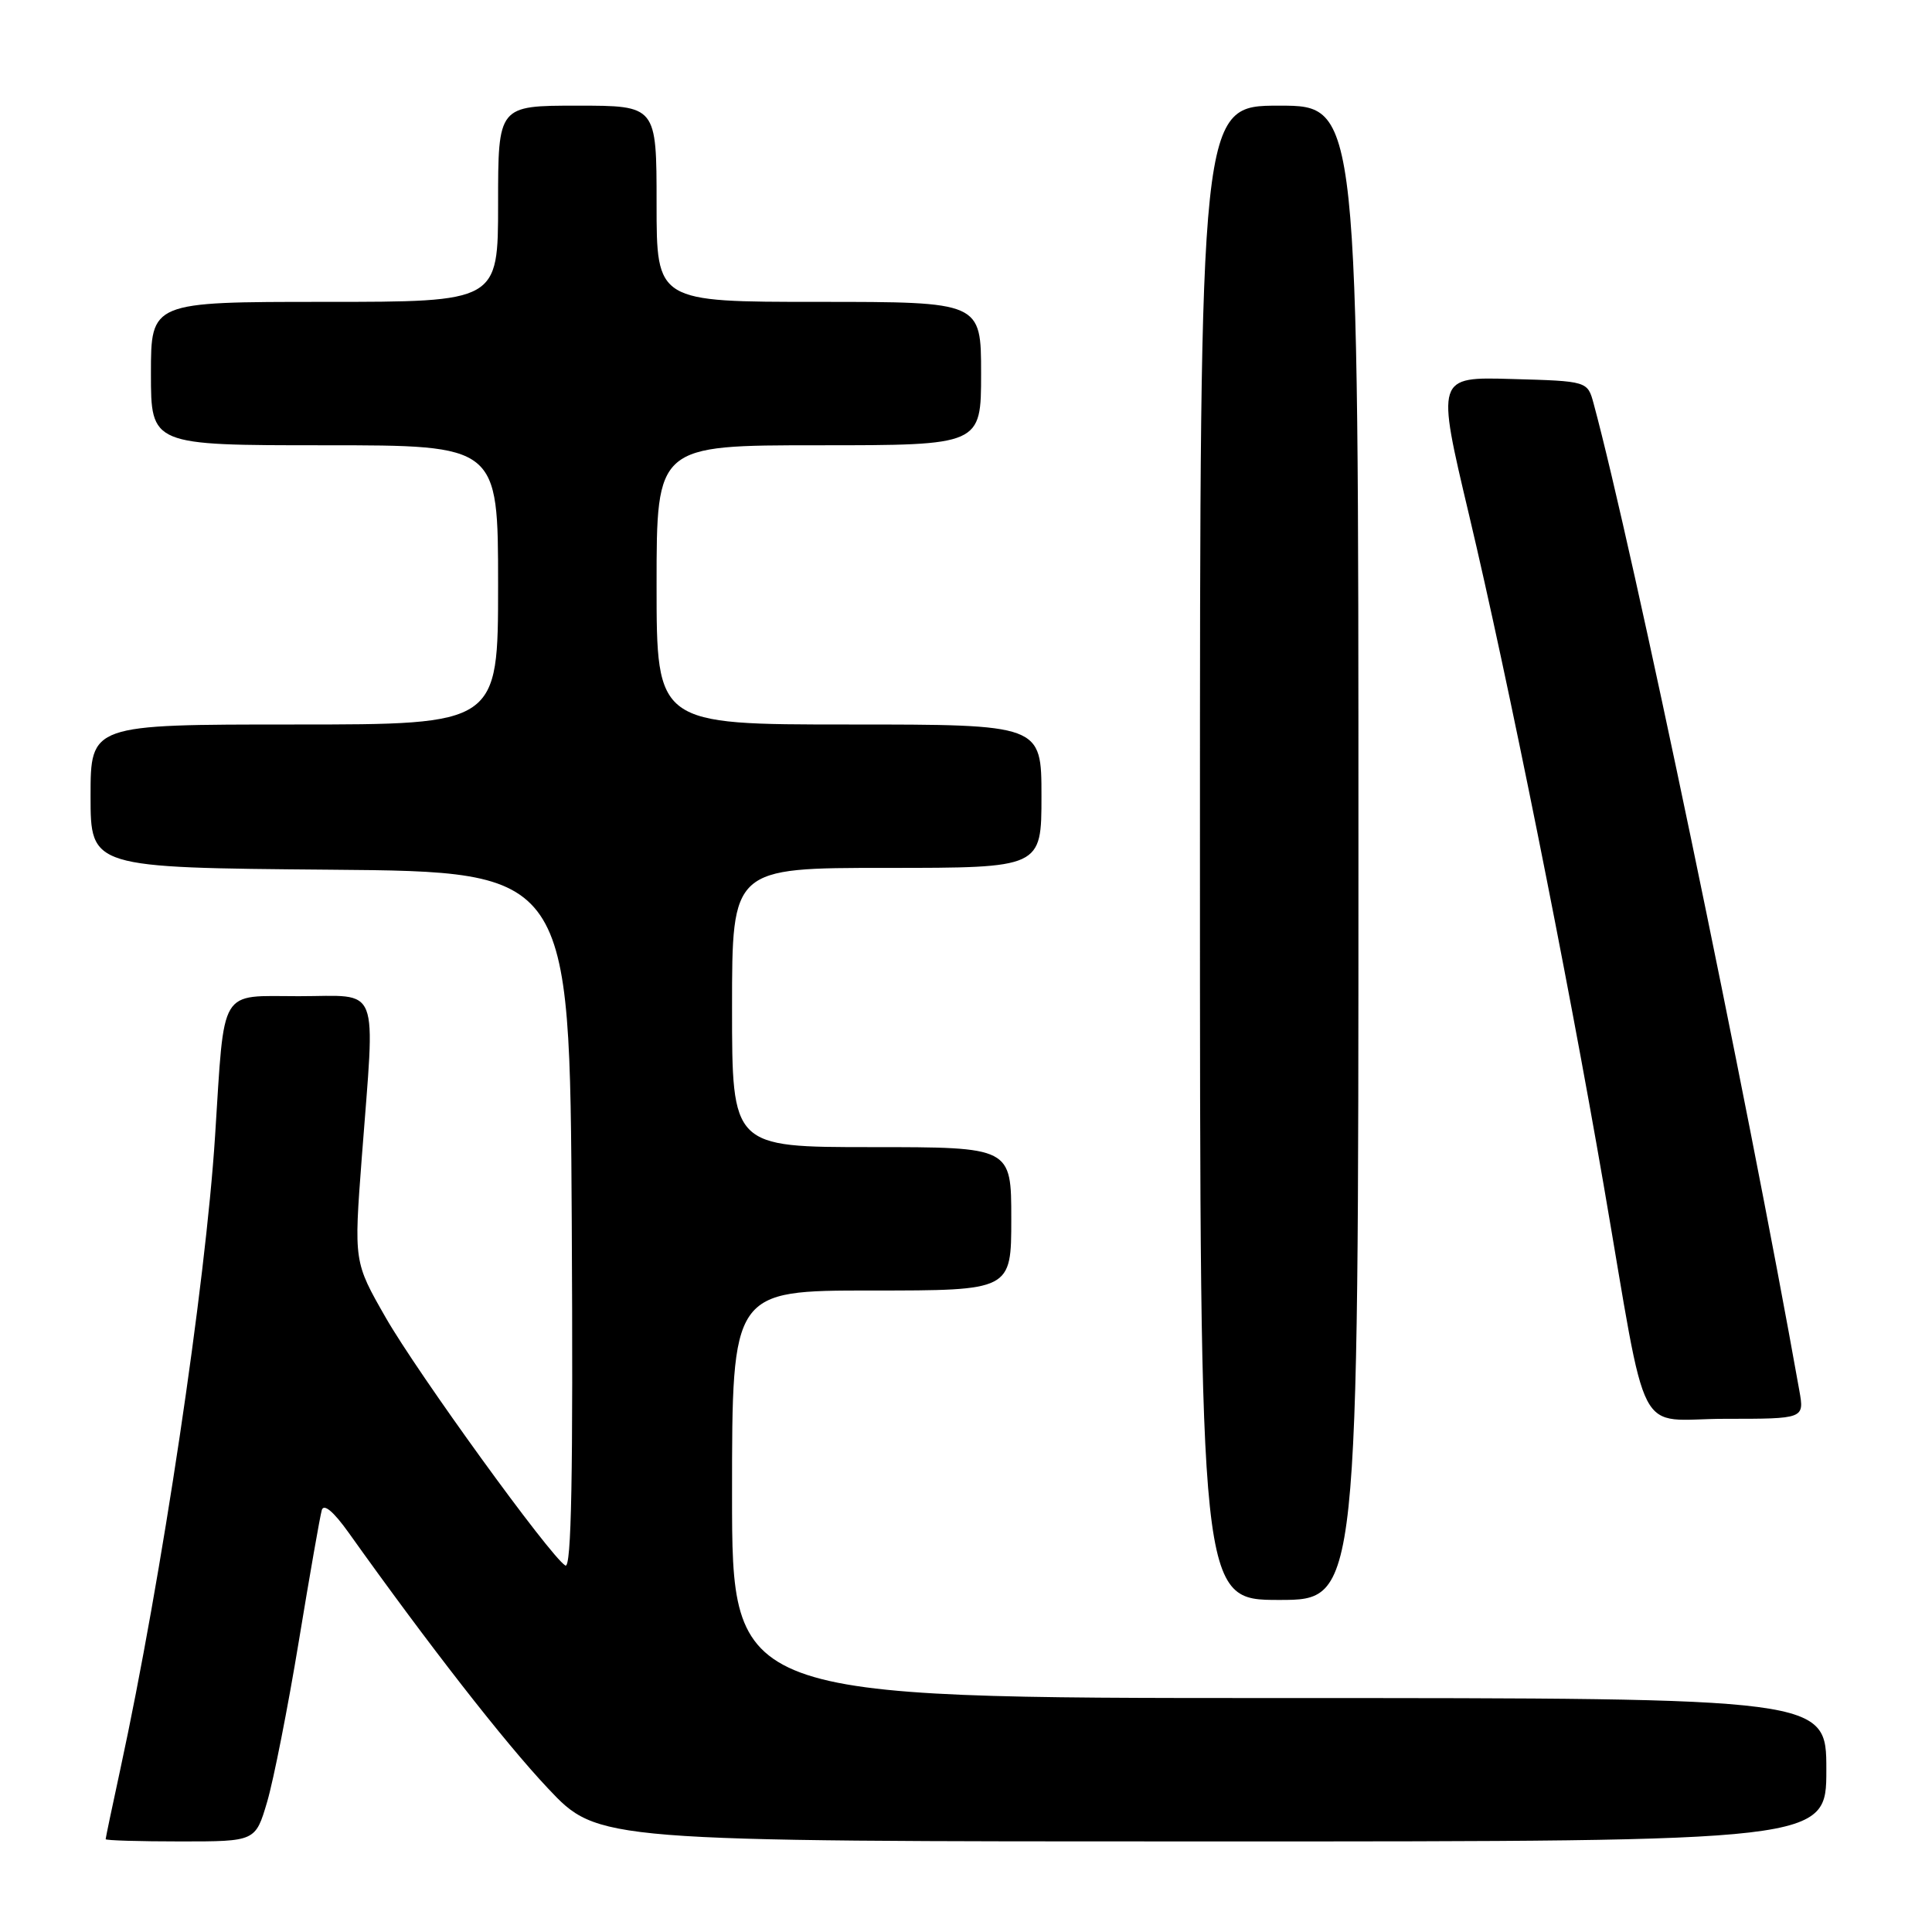 <?xml version="1.0" encoding="UTF-8" standalone="no"?>
<!DOCTYPE svg PUBLIC "-//W3C//DTD SVG 1.1//EN" "http://www.w3.org/Graphics/SVG/1.1/DTD/svg11.dtd" >
<svg xmlns="http://www.w3.org/2000/svg" xmlns:xlink="http://www.w3.org/1999/xlink" version="1.1" viewBox="0 0 256 256">
 <g >
 <path fill="currentColor"
d=" M 35.40 238.75 C 36.25 235.86 38.14 226.30 39.59 217.50 C 41.04 208.70 42.41 200.87 42.64 200.09 C 42.91 199.20 44.20 200.29 46.20 203.09 C 56.75 217.90 66.87 230.89 72.63 236.99 C 79.24 244.00 79.24 244.00 160.62 244.00 C 242.00 244.00 242.00 244.00 242.00 234.50 C 242.00 225.00 242.00 225.00 169.50 225.00 C 97.00 225.00 97.00 225.00 97.00 198.00 C 97.00 171.00 97.00 171.00 115.50 171.00 C 134.00 171.00 134.00 171.00 134.00 161.50 C 134.00 152.00 134.00 152.00 115.50 152.00 C 97.00 152.00 97.00 152.00 97.00 133.50 C 97.00 115.00 97.00 115.00 117.50 115.00 C 138.00 115.00 138.00 115.00 138.00 105.50 C 138.00 96.00 138.00 96.00 112.50 96.00 C 87.00 96.00 87.00 96.00 87.00 77.50 C 87.00 59.00 87.00 59.00 108.50 59.00 C 130.00 59.00 130.00 59.00 130.00 49.50 C 130.00 40.00 130.00 40.00 108.50 40.00 C 87.00 40.00 87.00 40.00 87.00 27.00 C 87.00 14.00 87.00 14.00 76.50 14.00 C 66.00 14.00 66.00 14.00 66.00 27.00 C 66.00 40.00 66.00 40.00 43.00 40.00 C 20.00 40.00 20.00 40.00 20.00 49.50 C 20.00 59.00 20.00 59.00 43.00 59.00 C 66.00 59.00 66.00 59.00 66.00 77.50 C 66.00 96.00 66.00 96.00 39.00 96.00 C 12.00 96.00 12.00 96.00 12.00 105.49 C 12.00 114.97 12.00 114.97 43.75 115.24 C 75.50 115.50 75.50 115.50 75.76 161.82 C 75.95 195.57 75.72 207.94 74.91 207.44 C 72.86 206.18 55.36 182.01 51.10 174.57 C 46.89 167.21 46.89 167.21 47.94 153.36 C 49.72 129.91 50.54 132.00 39.59 132.00 C 28.93 132.00 29.78 130.57 28.50 150.50 C 27.24 170.26 21.41 209.19 15.94 234.45 C 14.87 239.38 14.00 243.54 14.00 243.70 C 14.00 243.87 18.47 244.00 23.92 244.00 C 33.85 244.00 33.85 244.00 35.40 238.75 Z  M 180.00 113.00 C 180.00 14.00 180.00 14.00 169.50 14.00 C 159.00 14.00 159.00 14.00 159.00 113.00 C 159.00 212.00 159.00 212.00 169.50 212.00 C 180.00 212.00 180.00 212.00 180.00 113.00 Z  M 238.42 184.25 C 231.45 145.08 216.35 72.65 211.17 53.50 C 210.36 50.50 210.36 50.50 200.34 50.22 C 190.32 49.93 190.32 49.93 194.65 68.20 C 199.85 90.13 207.64 128.90 212.49 157.00 C 218.50 191.86 216.50 188.00 228.62 188.00 C 239.09 188.00 239.09 188.00 238.42 184.25 Z "/>
</g>
</svg>
